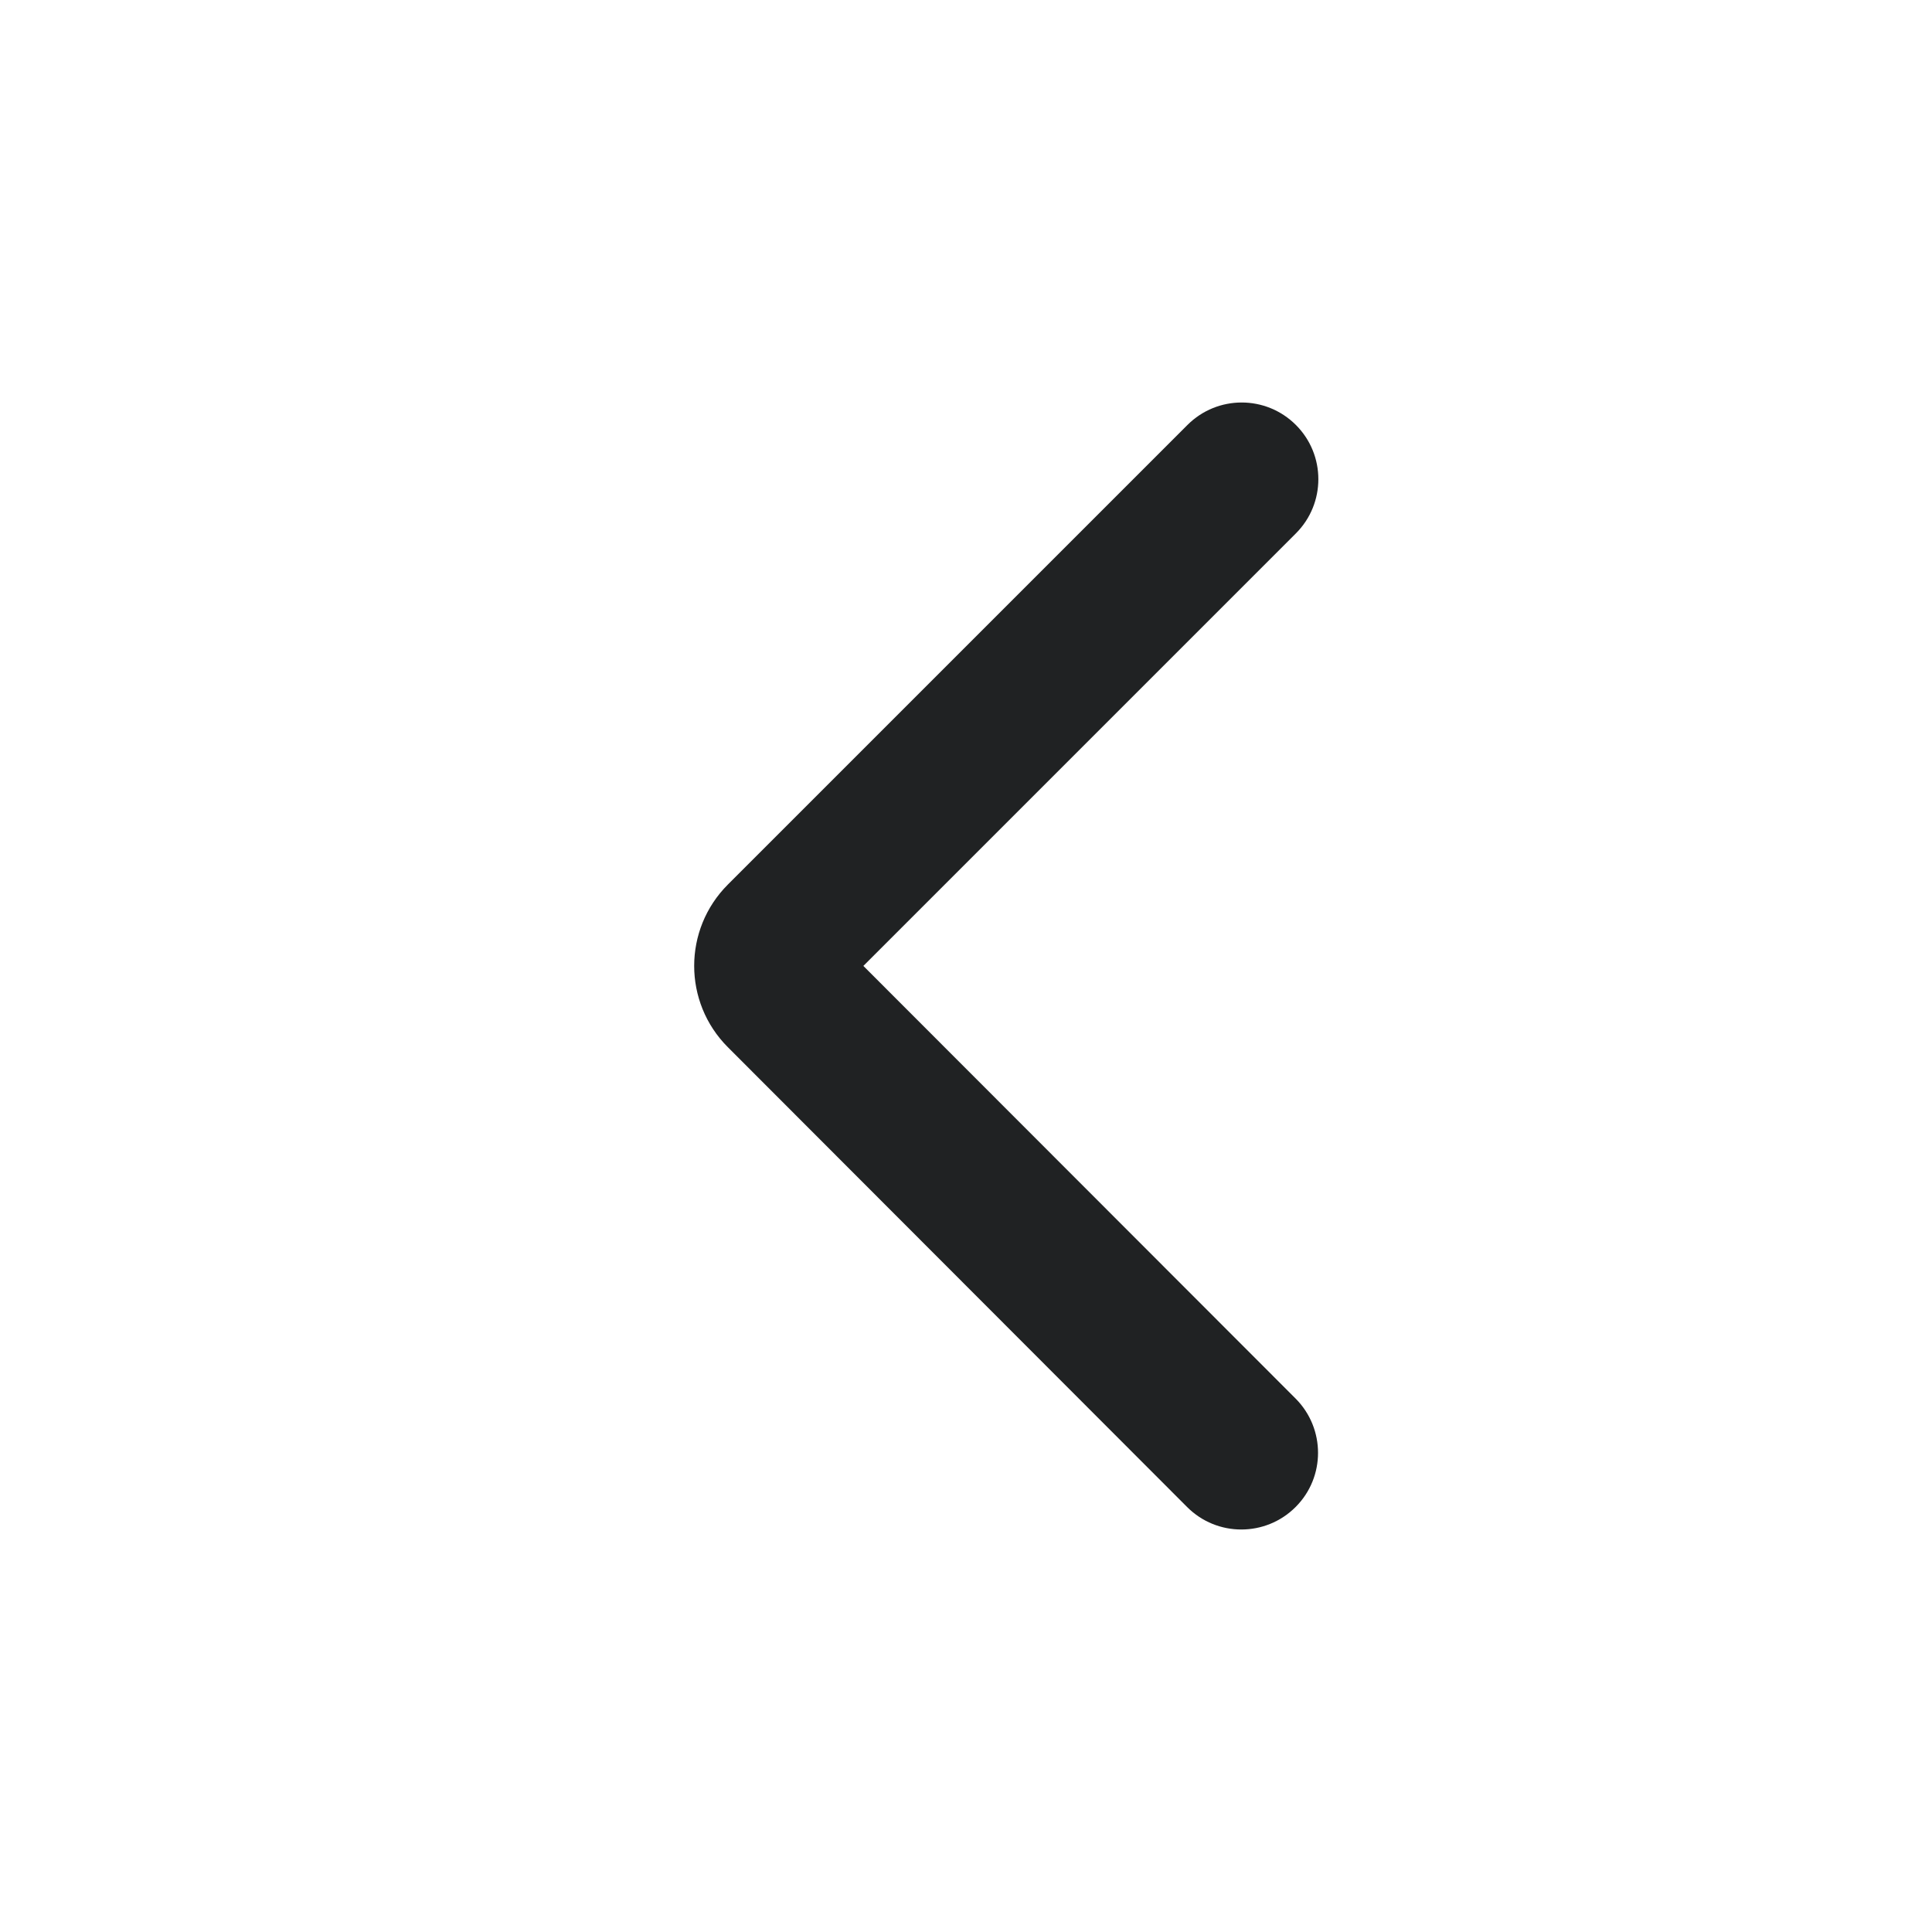 <svg width="24" height="24" viewBox="0 0 24 24" fill="none" xmlns="http://www.w3.org/2000/svg">
<path fill-rule="evenodd" clip-rule="evenodd" d="M16.098 5.279C15.726 4.907 15.123 4.907 14.751 5.279L9.042 10.988C8.484 11.546 8.484 12.45 9.041 13.008L14.747 18.721C15.118 19.093 15.722 19.093 16.094 18.721C16.466 18.35 16.466 17.747 16.095 17.374L10.725 11.999L16.098 6.626C16.47 6.254 16.47 5.651 16.098 5.279Z" fill="#202223"/>
</svg>
